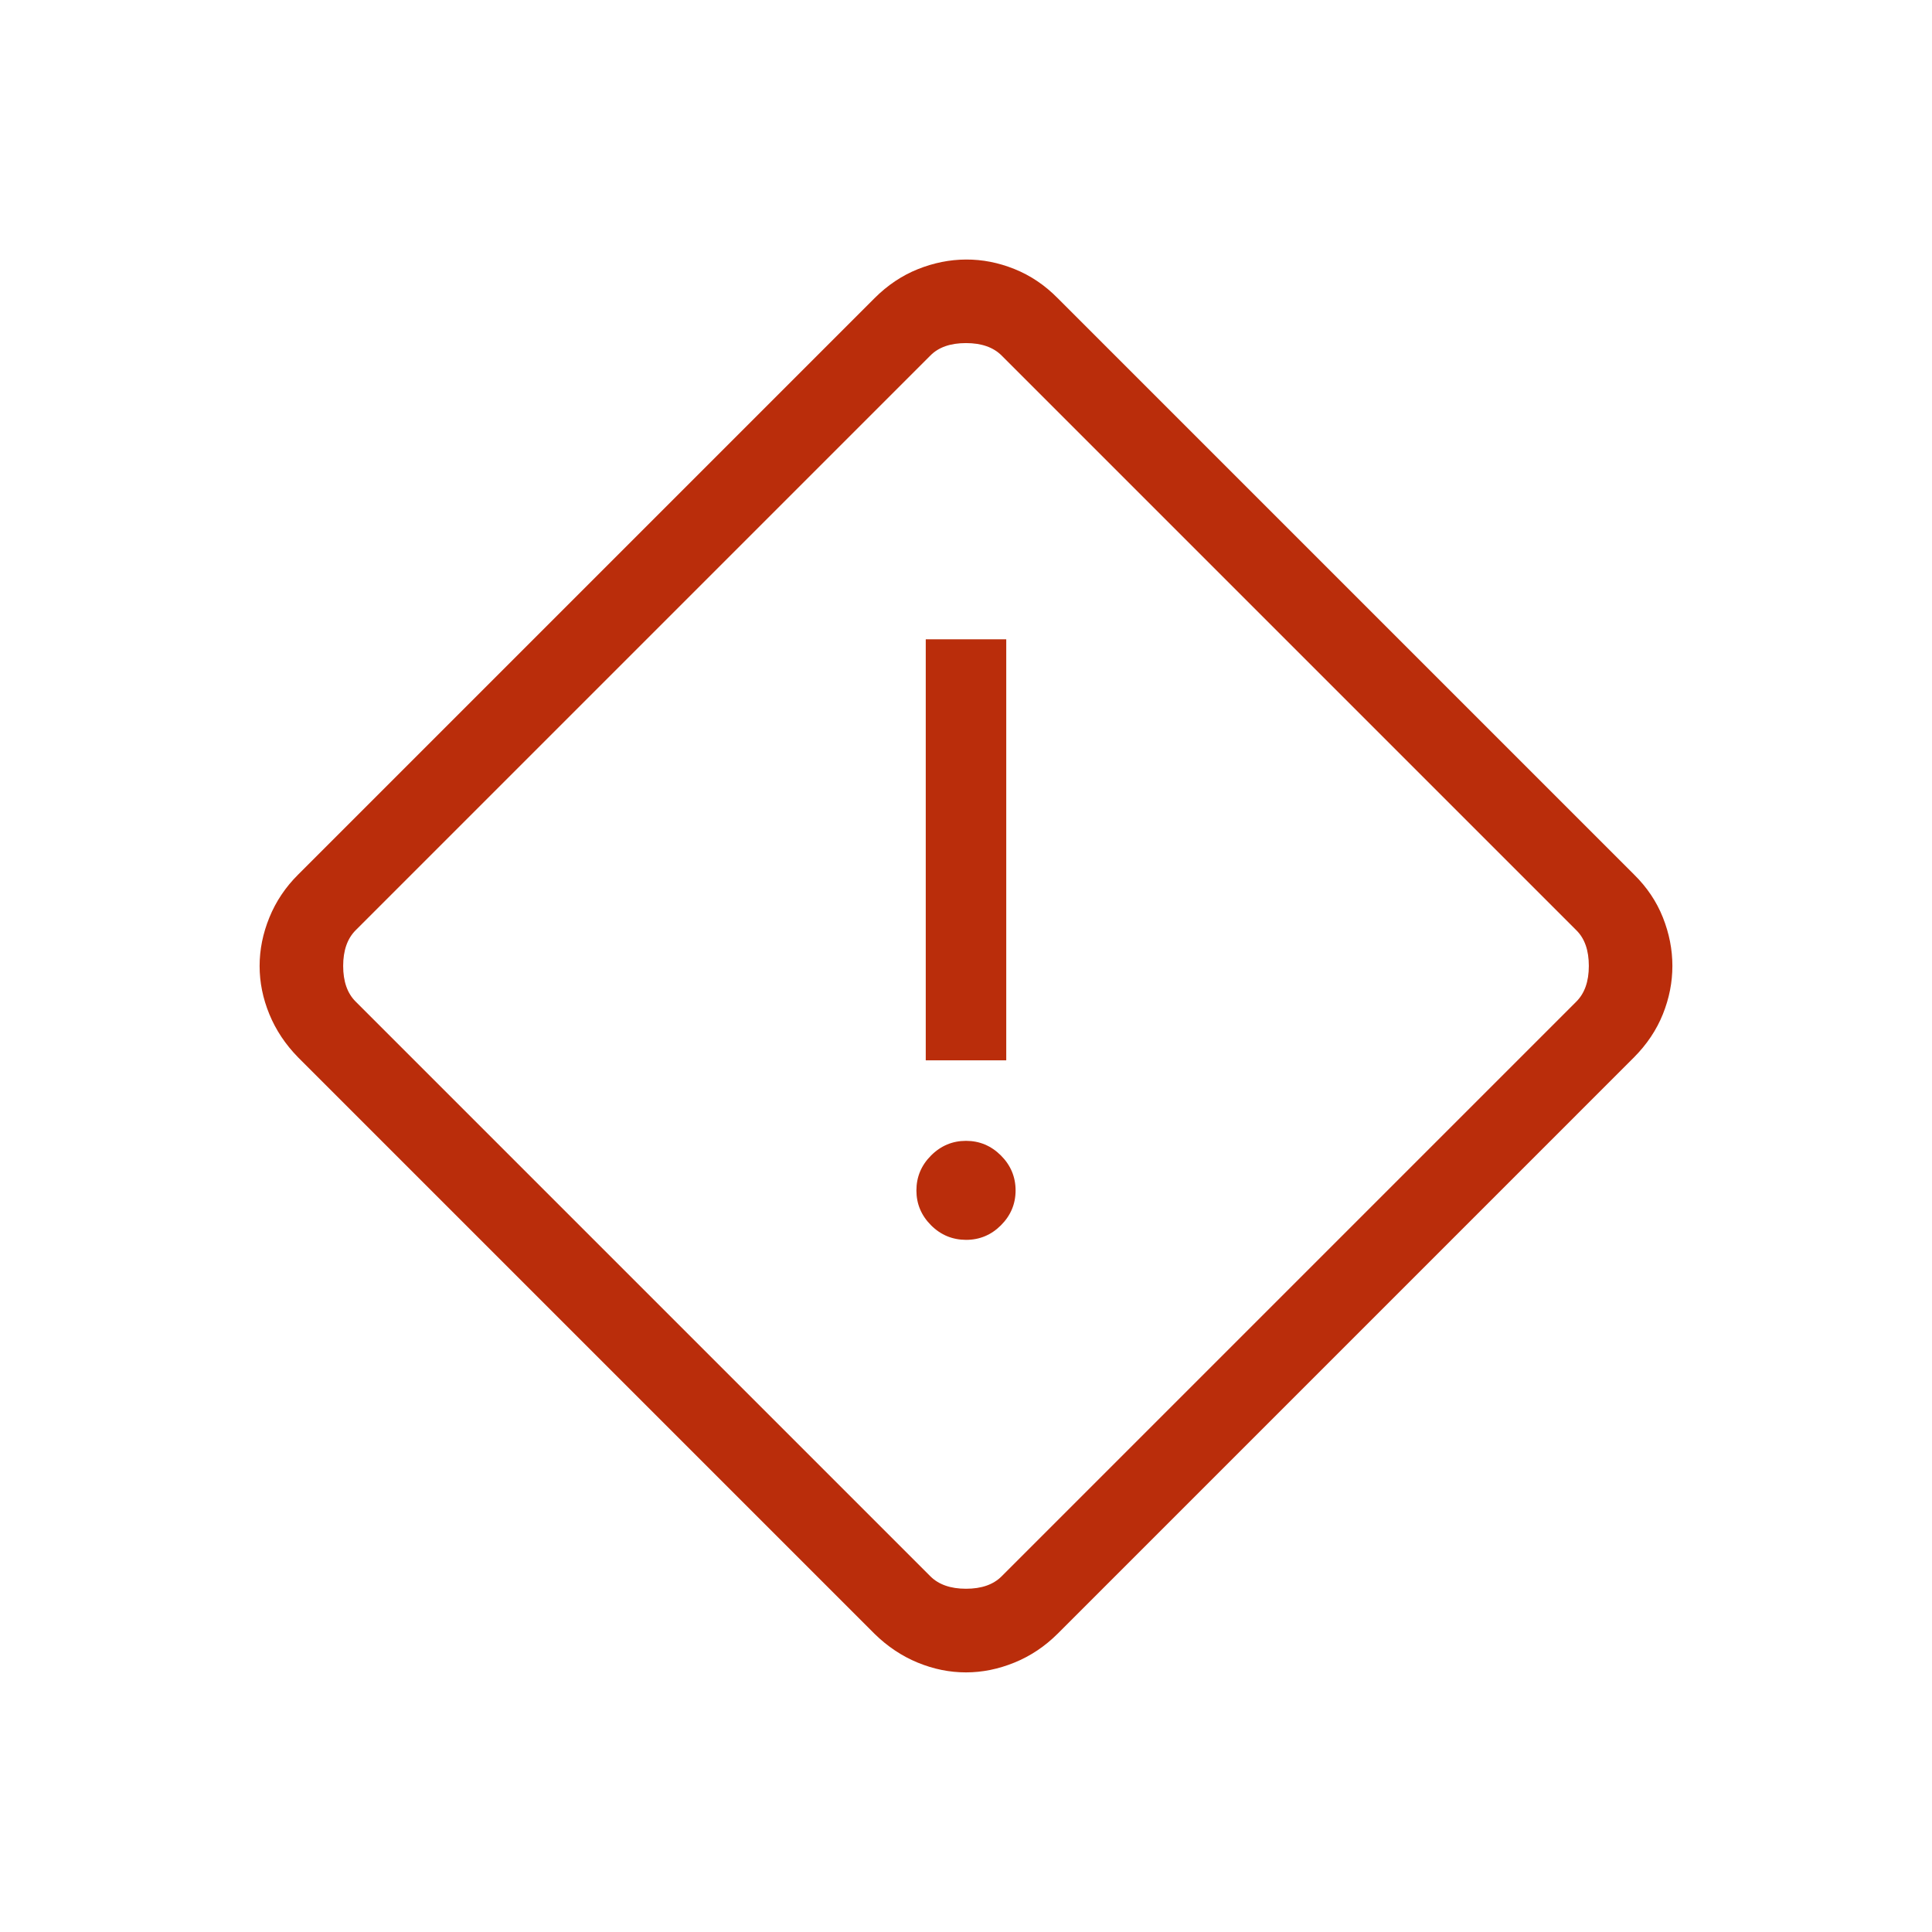 <svg width="24" height="24" viewBox="0 0 24 24" fill="none" xmlns="http://www.w3.org/2000/svg">
<path d="M12 20.775C11.797 20.775 11.598 20.735 11.401 20.654C11.204 20.573 11.025 20.454 10.864 20.296L3.704 13.136C3.546 12.975 3.427 12.796 3.346 12.599C3.265 12.402 3.225 12.203 3.225 12C3.225 11.797 3.265 11.597 3.346 11.398C3.427 11.199 3.546 11.021 3.704 10.864L10.864 3.704C11.025 3.543 11.204 3.423 11.401 3.344C11.598 3.265 11.797 3.225 12 3.224C12.203 3.223 12.403 3.262 12.602 3.342C12.801 3.422 12.979 3.542 13.137 3.702L20.297 10.862C20.458 11.02 20.578 11.198 20.657 11.397C20.736 11.596 20.775 11.796 20.775 11.999C20.775 12.202 20.736 12.401 20.657 12.598C20.578 12.795 20.458 12.974 20.297 13.136L13.137 20.296C12.979 20.453 12.801 20.572 12.602 20.653C12.403 20.734 12.203 20.775 12 20.775ZM12.442 19.582L19.582 12.442C19.685 12.339 19.737 12.192 19.737 11.999C19.737 11.806 19.686 11.659 19.583 11.557L12.443 4.417C12.34 4.314 12.193 4.262 12 4.262C11.807 4.262 11.66 4.313 11.558 4.416L4.418 11.556C4.315 11.659 4.263 11.807 4.263 11.999C4.263 12.191 4.314 12.338 4.417 12.441L11.557 19.581C11.66 19.684 11.808 19.736 12 19.736C12.192 19.736 12.339 19.685 12.442 19.582ZM11.5 13.172H12.5V7.942H11.5V13.172ZM12 15.402C12.168 15.402 12.313 15.342 12.434 15.221C12.555 15.1 12.616 14.956 12.616 14.788C12.616 14.62 12.555 14.475 12.434 14.354C12.313 14.233 12.168 14.172 12 14.172C11.832 14.172 11.687 14.233 11.566 14.354C11.445 14.475 11.384 14.62 11.384 14.788C11.384 14.956 11.445 15.1 11.566 15.221C11.687 15.342 11.832 15.401 12 15.402Z" fill="#BA2D0B"/>
</svg>
